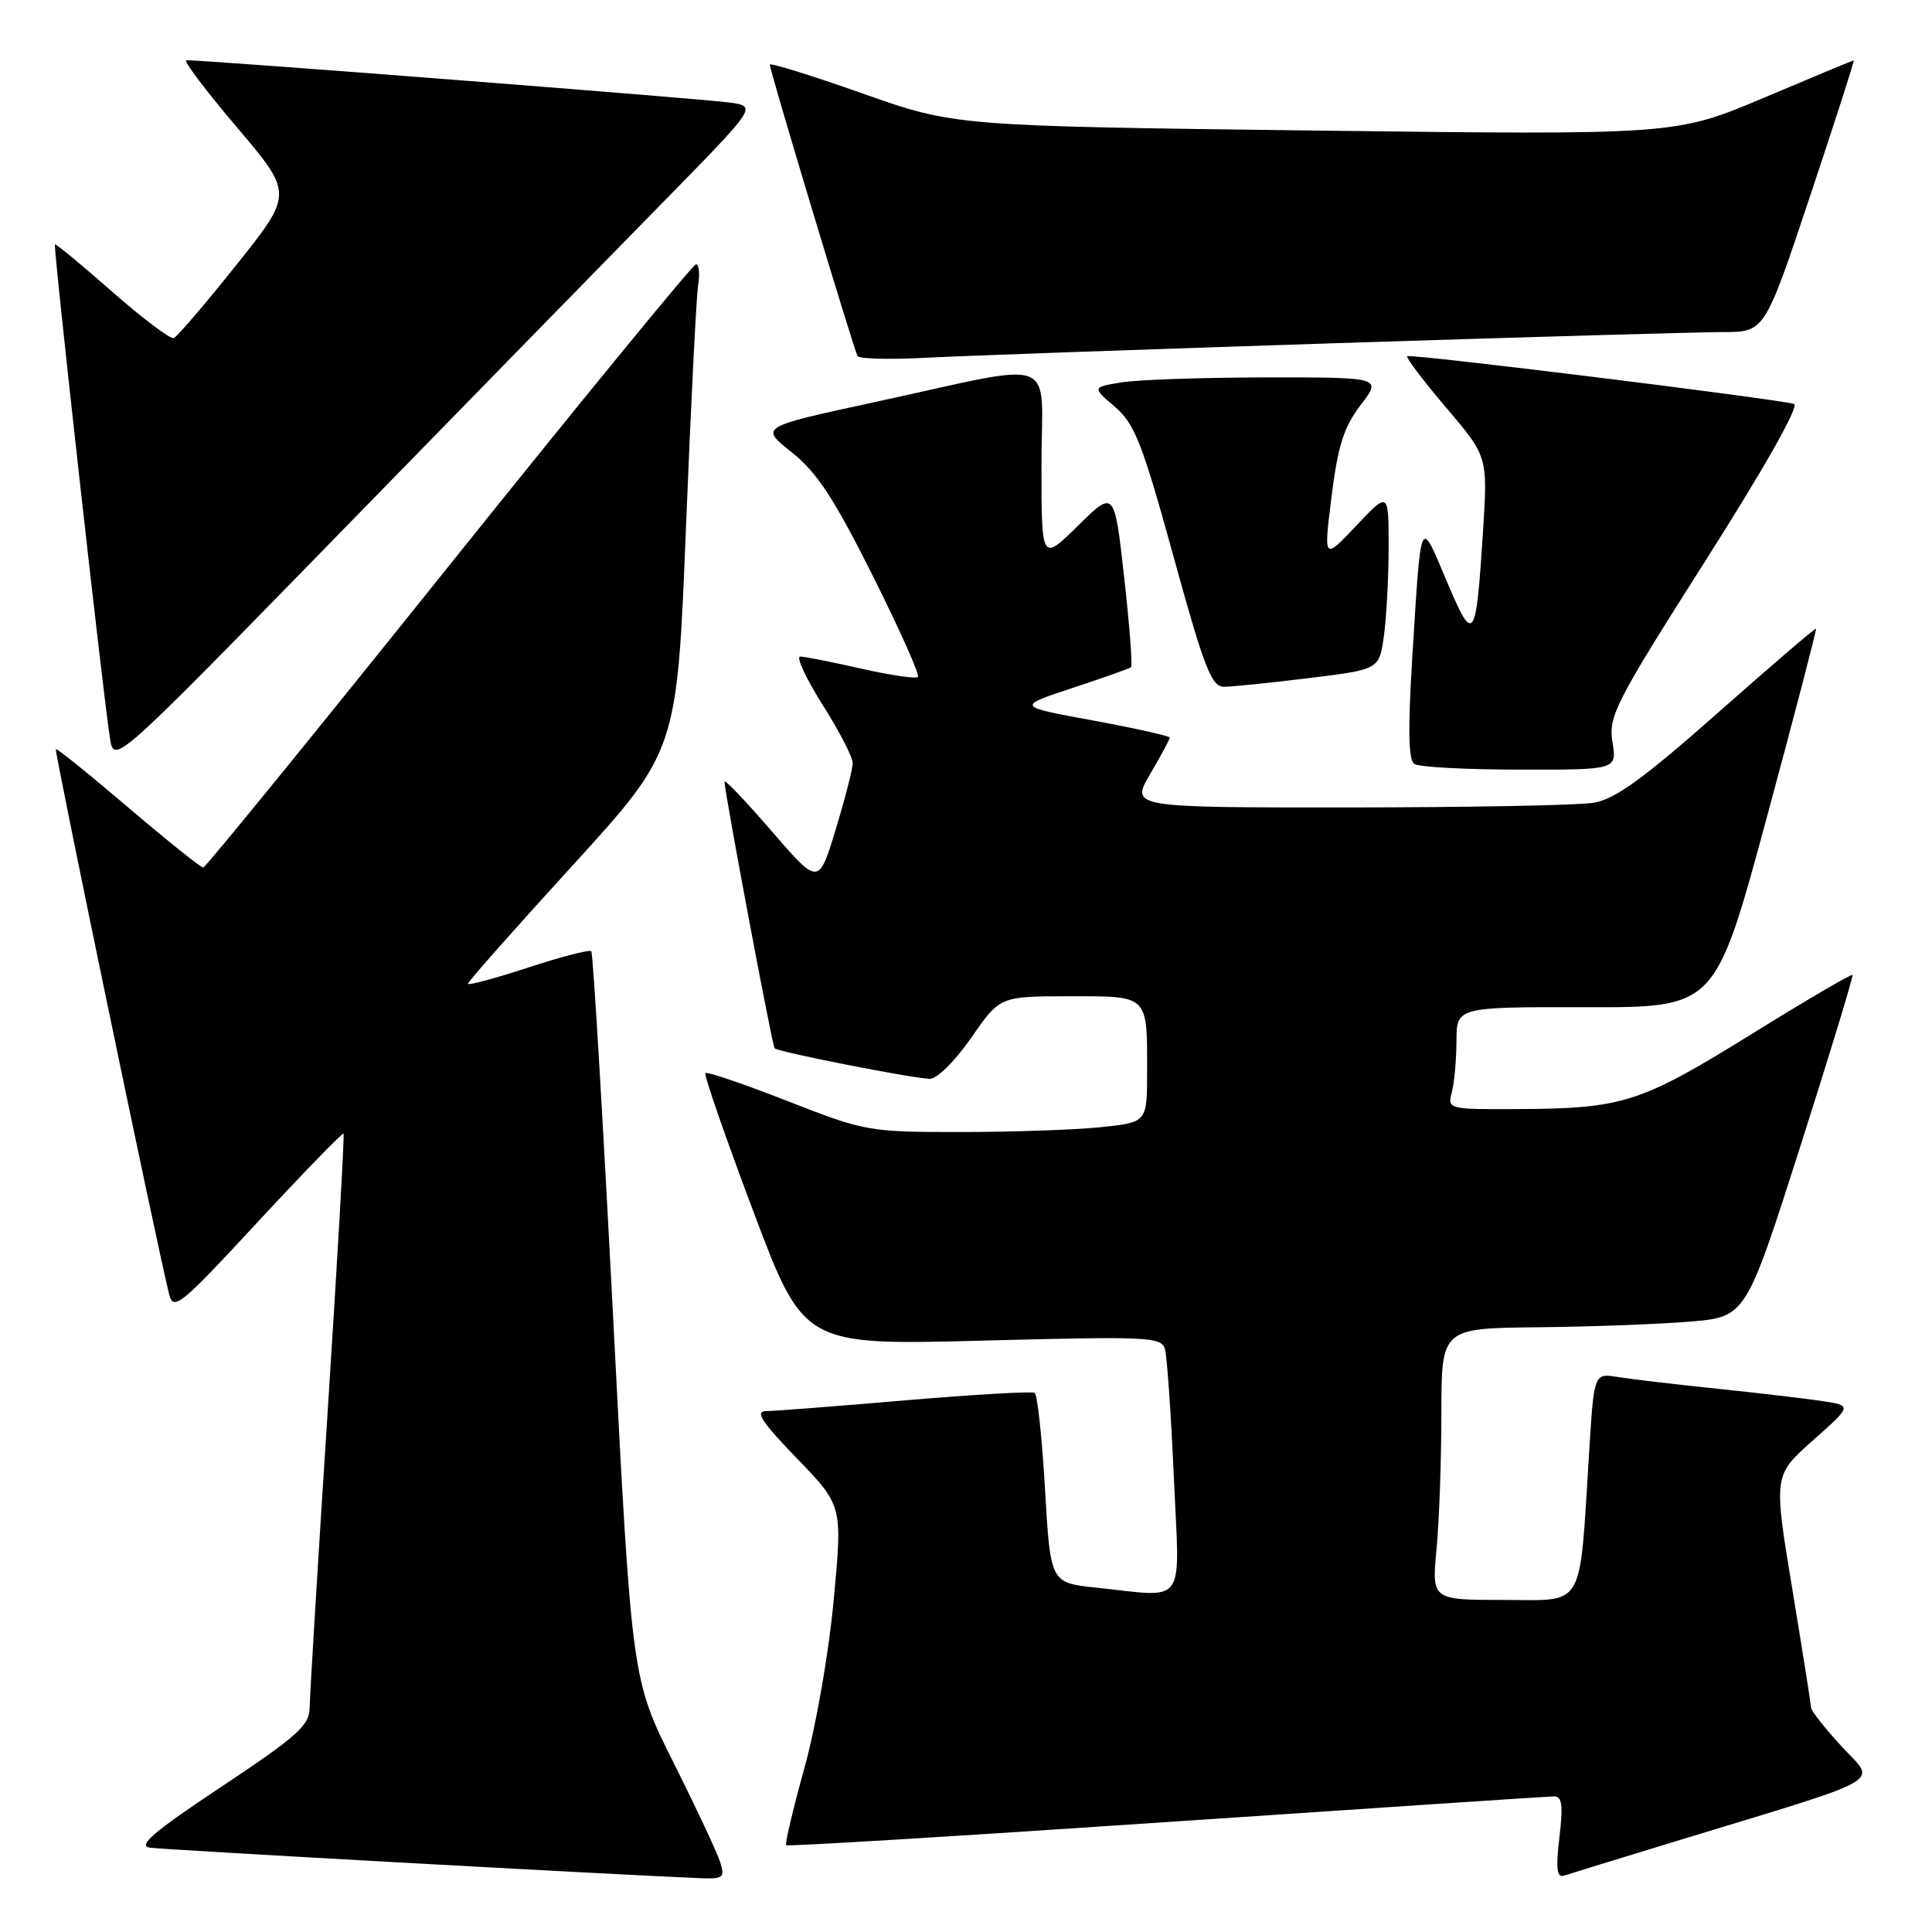 <?xml version="1.0" encoding="UTF-8" standalone="no"?>
<!DOCTYPE svg PUBLIC "-//W3C//DTD SVG 1.1//EN" "http://www.w3.org/Graphics/SVG/1.1/DTD/svg11.dtd" >
<svg xmlns="http://www.w3.org/2000/svg" xmlns:xlink="http://www.w3.org/1999/xlink" version="1.1" viewBox="0 0 256 256">
 <g >
 <path fill="currentColor"
d=" M 95.43 246.75 C 95.05 245.51 92.25 239.55 89.22 233.50 C 83.71 222.50 83.71 222.50 81.24 174.50 C 79.88 148.10 78.58 126.30 78.35 126.05 C 78.12 125.80 74.35 126.77 69.97 128.21 C 65.58 129.65 62.00 130.61 62.00 130.35 C 62.00 130.09 68.23 123.04 75.86 114.69 C 89.71 99.50 89.71 99.50 90.89 70.00 C 91.54 53.77 92.27 39.26 92.51 37.75 C 92.75 36.24 92.62 35.01 92.22 35.02 C 91.83 35.03 77.10 53.00 59.50 74.96 C 41.90 96.93 27.25 114.92 26.94 114.95 C 26.63 114.98 22.16 111.40 17.01 107.01 C 11.86 102.62 7.54 99.13 7.40 99.27 C 7.18 99.48 20.87 165.38 22.41 171.49 C 22.98 173.75 23.88 173.02 34.14 161.93 C 40.26 155.33 45.38 150.06 45.52 150.21 C 45.66 150.37 44.71 166.93 43.42 187.00 C 42.12 207.07 41.05 224.74 41.03 226.25 C 41.00 228.63 39.46 230.02 29.34 236.75 C 20.31 242.75 18.18 244.57 19.89 244.83 C 21.72 245.10 81.90 248.43 92.82 248.87 C 95.82 248.99 96.07 248.79 95.43 246.75 Z  M 222.00 243.99 C 250.69 235.24 248.64 236.41 244.04 231.43 C 241.82 229.02 239.99 226.70 239.98 226.27 C 239.96 225.85 238.84 218.75 237.48 210.50 C 235.00 195.50 235.00 195.50 240.21 190.87 C 245.42 186.25 245.42 186.25 241.46 185.65 C 239.28 185.32 233.00 184.58 227.50 184.01 C 222.00 183.44 216.09 182.74 214.36 182.46 C 211.22 181.95 211.22 181.95 210.58 192.23 C 209.24 213.59 210.15 212.00 199.26 212.00 C 189.71 212.00 189.71 212.00 190.35 205.25 C 190.70 201.54 190.99 193.44 190.99 187.25 C 191.00 176.00 191.00 176.00 203.75 175.87 C 210.76 175.80 219.84 175.46 223.92 175.12 C 231.33 174.50 231.33 174.50 238.52 152.00 C 242.47 139.62 245.60 129.36 245.46 129.19 C 245.33 129.02 239.25 132.58 231.95 137.11 C 217.35 146.15 215.04 146.89 201.13 146.96 C 191.90 147.00 191.78 146.97 192.37 144.75 C 192.70 143.51 192.98 140.46 192.99 137.96 C 193.00 133.43 193.00 133.43 210.15 133.46 C 227.29 133.50 227.29 133.50 234.06 108.50 C 237.78 94.75 240.73 83.41 240.63 83.30 C 240.53 83.20 234.68 88.21 227.64 94.44 C 217.74 103.19 214.00 105.90 211.17 106.37 C 209.15 106.71 194.52 106.98 178.65 106.99 C 149.81 107.00 149.81 107.00 152.40 102.57 C 153.83 100.14 155.00 97.96 155.00 97.74 C 155.00 97.52 150.43 96.50 144.84 95.47 C 134.68 93.61 134.68 93.61 142.09 91.17 C 146.17 89.82 149.67 88.58 149.87 88.41 C 150.08 88.23 149.67 82.87 148.96 76.50 C 147.66 64.91 147.66 64.91 142.83 69.67 C 138.00 74.42 138.00 74.42 138.00 61.62 C 138.00 46.82 140.86 47.88 115.59 53.35 C 100.68 56.58 100.68 56.58 104.90 59.92 C 108.22 62.55 110.50 66.02 115.62 76.24 C 119.19 83.37 121.90 89.43 121.63 89.70 C 121.36 89.97 117.98 89.47 114.12 88.60 C 110.26 87.72 106.62 87.00 106.04 87.00 C 105.45 87.00 106.78 89.86 108.98 93.36 C 111.19 96.85 113.00 100.34 112.99 101.11 C 112.99 101.87 111.97 105.84 110.73 109.92 C 108.47 117.33 108.47 117.33 102.23 110.11 C 98.80 106.14 96.00 103.20 96.00 103.58 C 96.00 104.92 102.31 138.51 102.64 138.90 C 103.03 139.38 120.77 142.87 123.19 142.95 C 124.14 142.98 126.54 140.61 128.69 137.51 C 132.50 132.02 132.50 132.02 141.64 132.01 C 152.25 132.00 152.00 131.76 152.00 141.94 C 152.00 148.72 152.00 148.72 145.85 149.36 C 142.47 149.71 134.11 150.00 127.28 150.00 C 115.10 150.00 114.64 149.92 104.36 145.90 C 98.59 143.64 93.69 141.98 93.47 142.19 C 93.25 142.41 96.10 150.62 99.79 160.43 C 106.50 178.26 106.50 178.26 130.18 177.64 C 152.16 177.06 153.90 177.14 154.36 178.76 C 154.64 179.72 155.17 187.36 155.54 195.75 C 156.32 213.17 157.40 211.64 145.24 210.37 C 139.19 209.73 139.19 209.73 138.47 197.35 C 138.08 190.54 137.46 184.78 137.10 184.56 C 136.74 184.34 129.03 184.78 119.97 185.55 C 110.91 186.33 102.61 186.97 101.53 186.98 C 99.99 187.00 100.89 188.38 105.60 193.25 C 111.64 199.50 111.64 199.50 110.47 212.00 C 109.82 219.05 108.12 228.79 106.57 234.34 C 105.07 239.75 103.99 244.32 104.17 244.50 C 104.35 244.68 127.00 243.30 154.50 241.44 C 182.00 239.58 205.12 238.04 205.89 238.03 C 206.98 238.01 207.14 239.16 206.63 243.47 C 206.14 247.63 206.29 248.84 207.24 248.53 C 207.94 248.30 214.57 246.26 222.00 243.99 Z  M 213.66 98.32 C 213.11 94.90 214.00 93.16 226.00 74.27 C 233.83 61.96 238.45 53.76 237.72 53.53 C 235.56 52.86 186.83 46.84 186.47 47.20 C 186.27 47.39 188.60 50.46 191.63 54.02 C 197.14 60.50 197.14 60.50 196.50 70.50 C 195.56 85.12 195.28 85.49 191.65 76.89 C 188.12 68.55 188.32 68.11 187.14 87.00 C 186.55 96.56 186.62 100.71 187.40 101.23 C 188.01 101.64 194.30 101.98 201.38 101.98 C 214.26 102.00 214.26 102.00 213.66 98.32 Z  M 87.34 27.32 C 100.27 14.14 100.27 14.14 96.88 13.61 C 93.98 13.15 26.96 7.93 24.68 7.98 C 24.23 7.99 27.24 11.97 31.36 16.83 C 38.85 25.66 38.85 25.66 31.34 35.08 C 27.21 40.26 23.47 44.63 23.02 44.80 C 22.57 44.96 18.89 42.19 14.85 38.64 C 10.81 35.08 7.40 32.27 7.28 32.39 C 7.03 32.64 13.73 92.76 14.58 97.88 C 15.14 101.26 15.14 101.26 44.78 70.88 C 61.08 54.17 80.23 34.57 87.34 27.32 Z  M 173.44 89.85 C 182.77 88.71 182.77 88.71 183.38 84.21 C 183.72 81.74 184.00 76.43 184.00 72.42 C 184.00 65.12 184.00 65.12 179.69 69.68 C 175.38 74.24 175.38 74.24 176.44 65.78 C 177.28 59.04 178.07 56.57 180.30 53.66 C 183.10 50.00 183.10 50.00 167.80 50.01 C 159.39 50.02 150.75 50.31 148.60 50.67 C 144.70 51.31 144.70 51.31 147.73 53.90 C 150.36 56.16 151.36 58.73 155.50 73.75 C 159.56 88.50 160.53 91.00 162.18 91.00 C 163.25 91.00 168.31 90.48 173.44 89.85 Z  M 177.14 45.47 C 202.24 44.66 225.26 44.00 228.30 44.00 C 233.83 44.00 233.83 44.00 239.84 26.00 C 243.14 16.10 245.75 8.00 245.63 8.00 C 245.52 8.00 240.16 10.23 233.73 12.95 C 222.03 17.89 222.03 17.89 174.26 17.30 C 126.50 16.70 126.50 16.70 114.25 12.37 C 107.51 9.99 102.00 8.28 102.00 8.57 C 102.00 9.34 113.16 46.38 113.63 47.18 C 113.85 47.56 117.97 47.66 122.77 47.40 C 127.57 47.15 152.04 46.28 177.14 45.47 Z "/>
</g>
</svg>